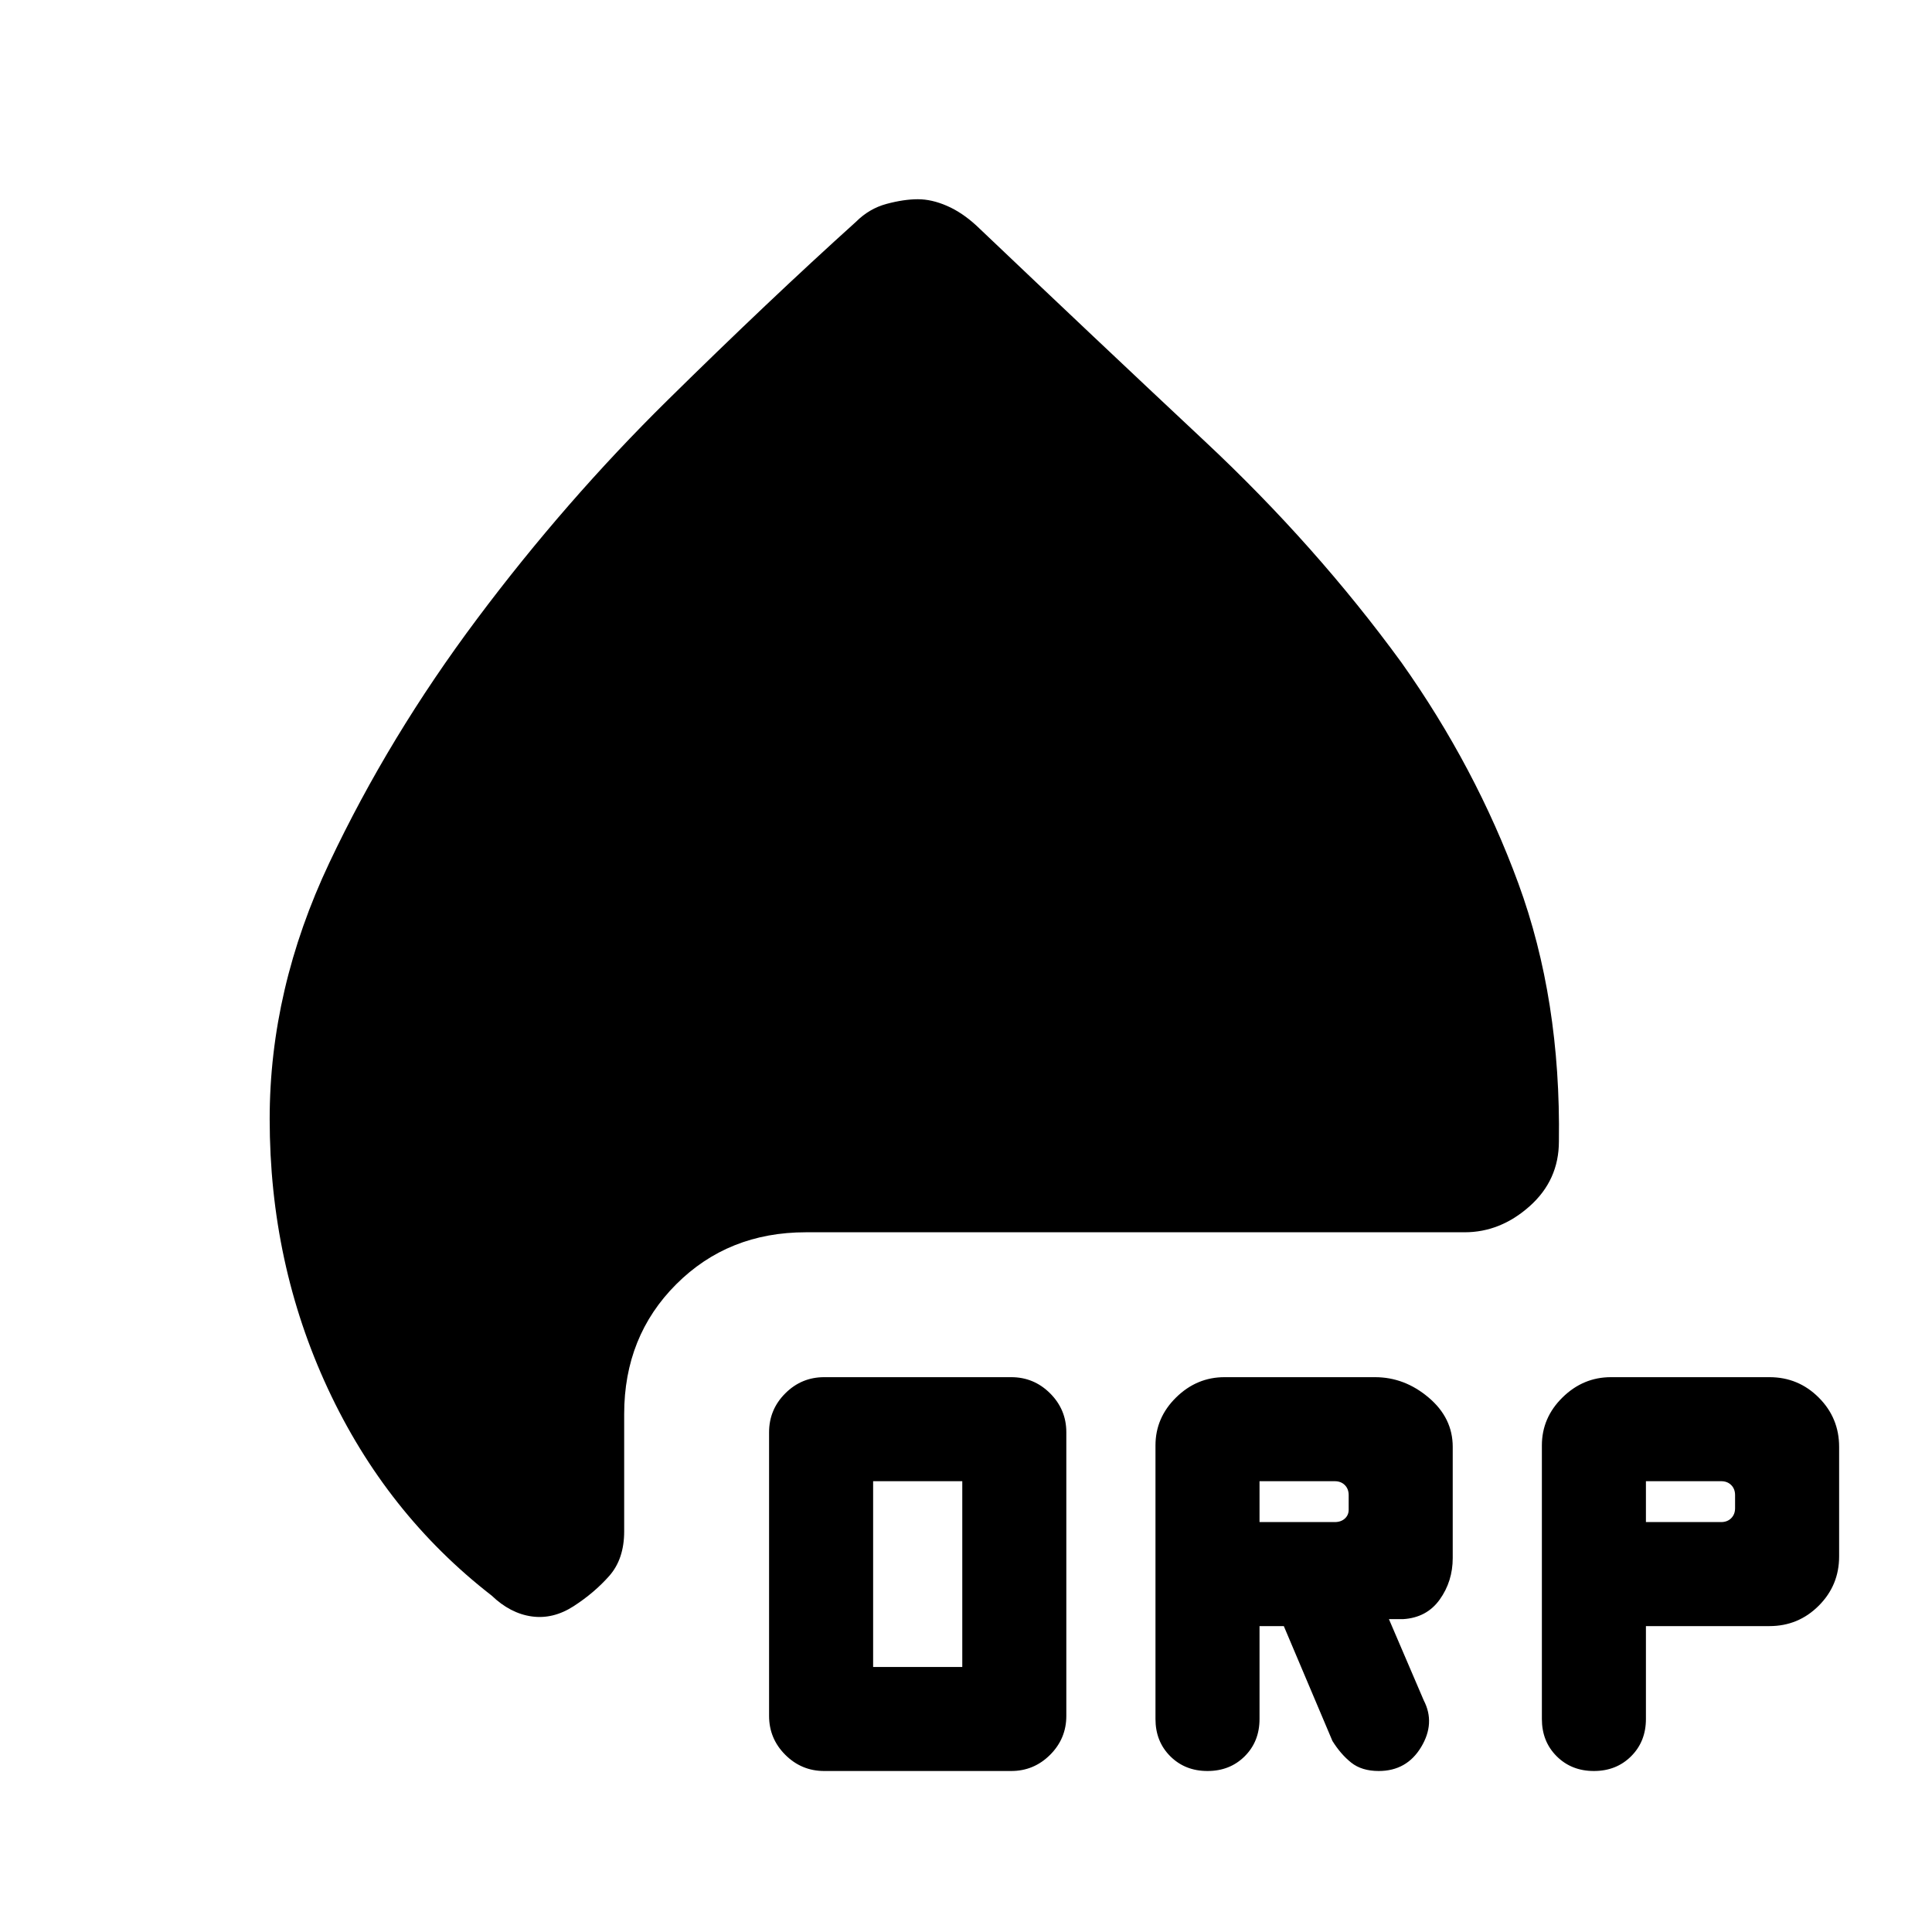 <svg xmlns="http://www.w3.org/2000/svg" height="20" viewBox="0 -960 960 960" width="20"><path d="M409.54-80q-11.29 0-19.34-8.05-8.05-8.04-8.05-19.34v-140.92q0-11.29 8.05-19.34 8.05-8.04 19.34-8.04h92.92q11.29 0 19.34 8.04 8.05 8.05 8.05 19.34v140.92q0 11.3-8.05 19.34Q513.75-80 502.46-80h-92.92Zm24.31-51.69h44.3V-224h-44.3v92.31Zm192-20.31v46.15q0 11.18-7.34 18.51Q611.17-80 600-80q-11.17 0-18.51-7.34-7.34-7.33-7.34-18.51v-135.92q0-13.79 10.26-23.86 10.26-10.06 24.04-10.06h74.78q14.69 0 26.65 10.13 11.97 10.12 11.97 24.48v55.23q0 11.62-6.47 20.66-6.46 9.03-18.23 9.73h-7l17.31 40.38q5.85 11.31-1.31 23.19Q698.99-80 685.09-80q-8.45 0-13.69-4.17-5.23-4.18-9.32-10.75L637.92-152h-12.07Zm192 0v46.15q0 11.18-7.34 18.51Q803.17-80 792-80q-11.17 0-18.51-7.34-7.34-7.33-7.34-18.51v-135.92q0-13.79 10.26-23.86 10.26-10.06 24.04-10.06h78.78q14.36 0 24.49 10.13 10.13 10.12 10.13 24.48v54.46q0 14.36-10.13 24.49Q893.59-152 879.23-152h-61.38Zm-192-51.69h37.38q3.08 0 5-1.73t1.92-4.43v-7.23q0-3.08-1.92-5t-5-1.92h-37.38v20.31Zm192 0h37.38q3.08 0 5-1.93 1.92-1.92 1.92-5v-6.46q0-3.08-1.92-5t-5-1.92h-37.38v20.31ZM456.09-861q6.93 0 14.5 3.31 7.58 3.31 14.72 9.92 58.54 55.69 113.57 107.23 55.04 51.54 97.45 109.68 36.98 52.17 58.13 109.82 21.15 57.66 20.15 128.19 0 19.26-14.53 32.21-14.54 12.95-32.3 12.95H400.46q-38.62 0-64.46 25.84-25.85 25.84-25.85 64.46v58.31q0 13.75-7.42 22.15-7.42 8.39-17.65 15.01-10.23 6.61-20.89 5.11-10.65-1.5-19.88-10.35-52.54-40.76-81.42-102.88Q134-332.15 134-404q0-64.57 29.65-127.3 29.64-62.72 73.46-121.25 43.81-58.53 94.54-108.53 50.74-50 93.66-88.69 6.61-6.61 15.23-8.92 8.61-2.31 15.55-2.31Z"/></svg>